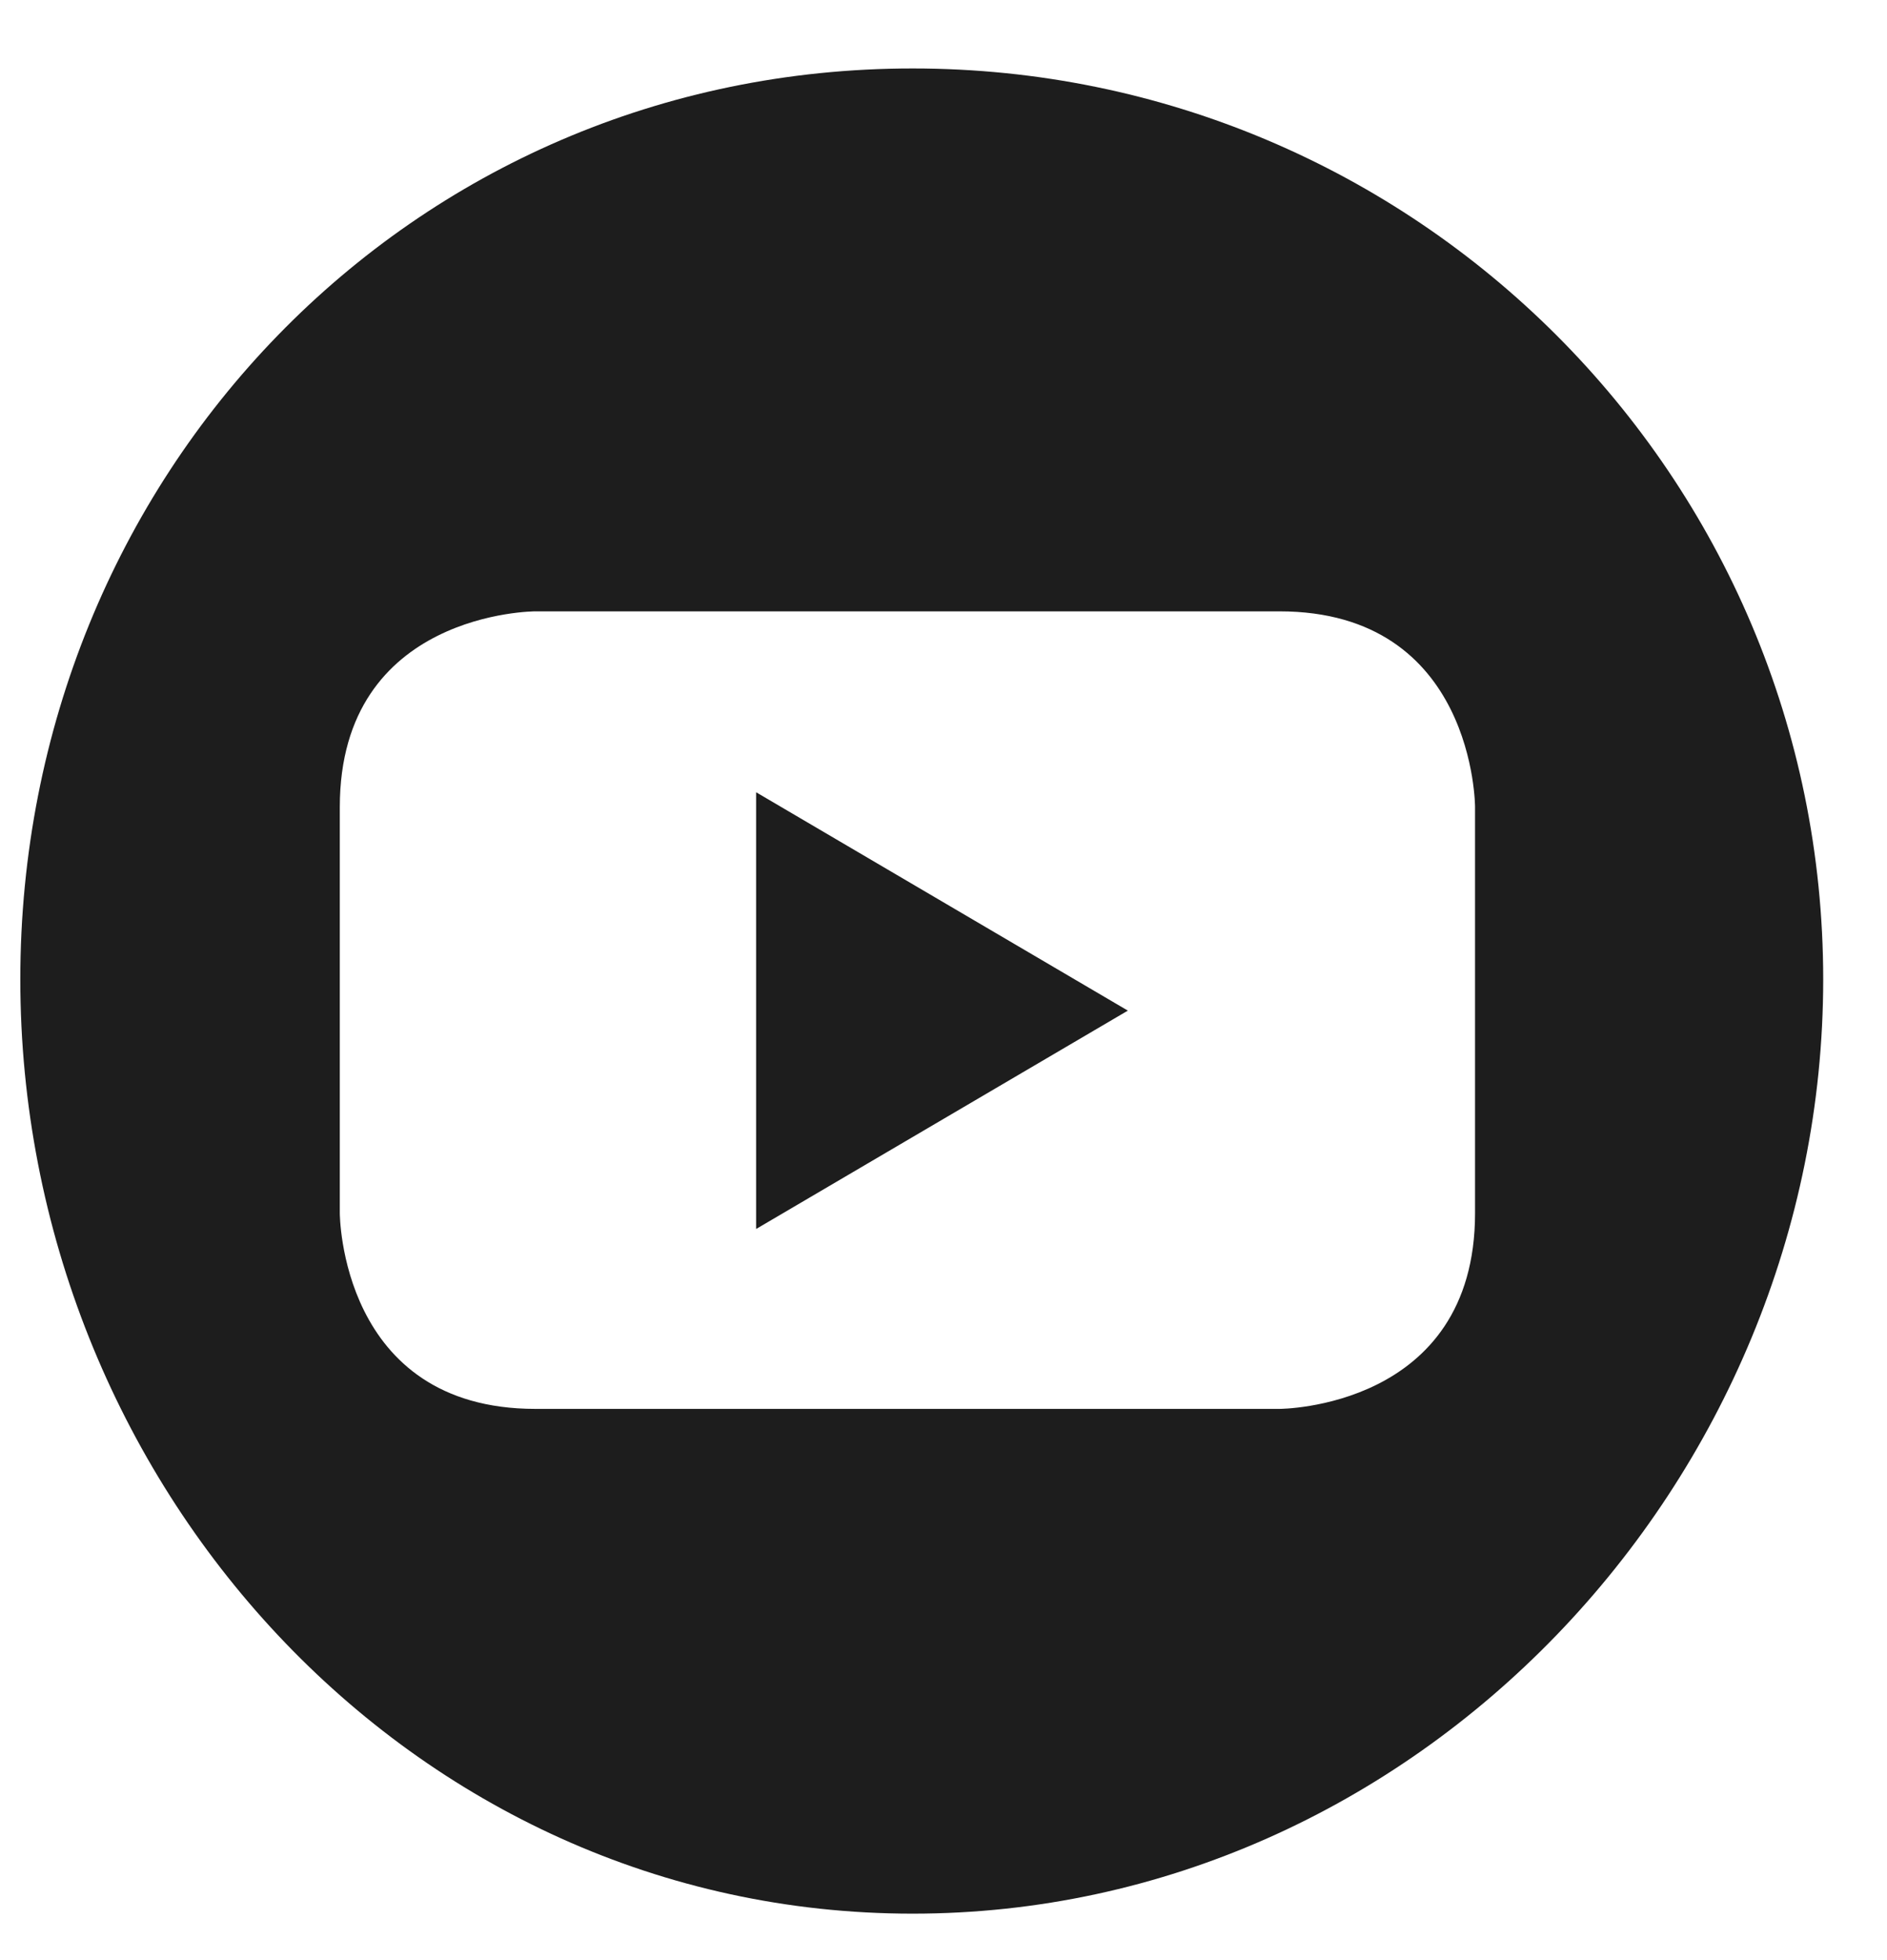 <svg 
 xmlns="http://www.w3.org/2000/svg"
 xmlns:xlink="http://www.w3.org/1999/xlink"
 width="26px" height="27px">
<path fill-rule="evenodd"  fill="rgb(29, 29, 29)"
 d="M12.575,26.36 C5.646,26.36 0.28,20.419 0.28,13.490 C0.28,6.561 5.646,0.943 12.575,0.943 C19.504,0.943 25.121,6.561 25.121,13.490 C25.121,20.419 19.504,26.36 12.575,26.36 ZM20.324,11.117 C20.324,11.117 20.324,8.421 17.628,8.421 L7.376,8.421 C7.376,8.421 4.682,8.421 4.682,11.117 L4.682,16.710 C4.682,16.710 4.682,19.407 7.376,19.407 L17.628,19.407 C17.628,19.407 20.324,19.407 20.324,16.710 L20.324,11.117 ZM10.418,10.913 L15.540,13.921 L10.418,16.929 L10.418,10.913 Z"/>
</svg>